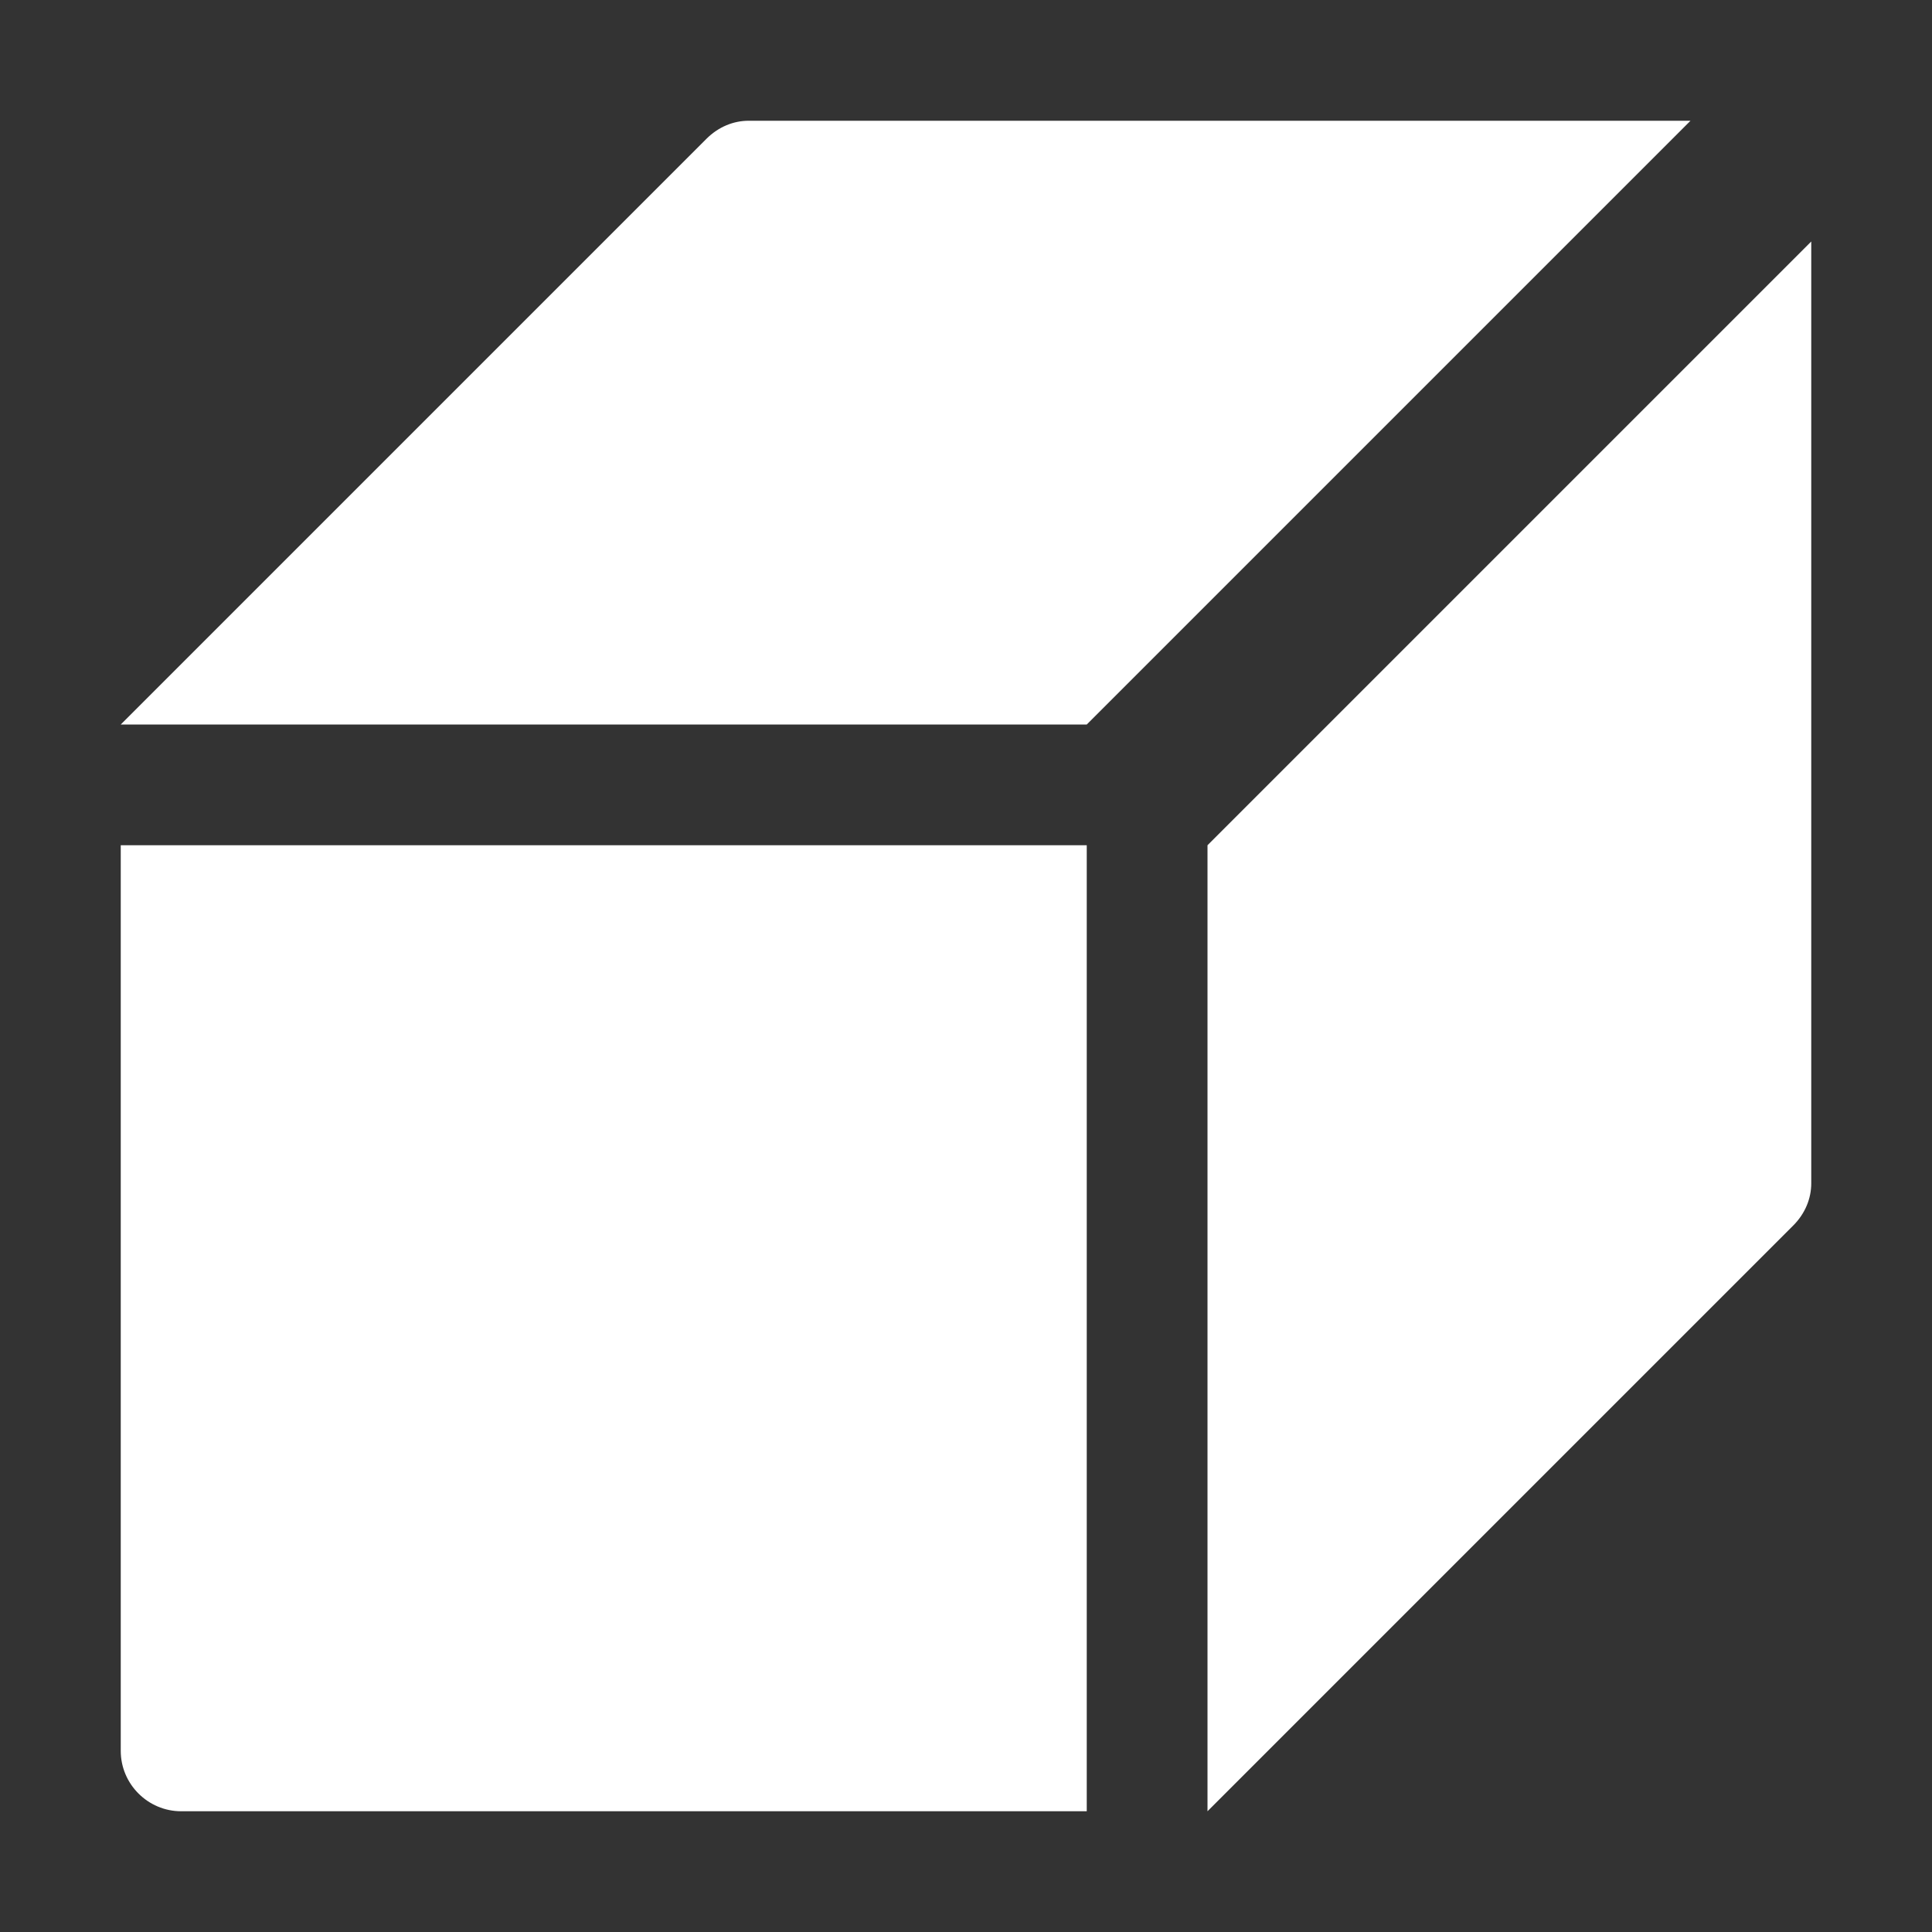 <?xml version="1.0" encoding="utf-8"?>
<!-- Generator: Adobe Illustrator 22.0.0, SVG Export Plug-In . SVG Version: 6.00 Build 0)  -->
<svg version="1.1" id="图层_1" xmlns="http://www.w3.org/2000/svg" xmlns:xlink="http://www.w3.org/1999/xlink" x="0px" y="0px"
	 viewBox="0 0 64 64" style="enable-background:new 0 0 64 64;" xml:space="preserve">
<rect x="0" y="0" width="64" height="64" fill="#333333" stroke="none"/>
<style type="text/css">
	.st0{fill:#FFFFFF;}
</style>
<g>
	<path class="st0" d="M36,60H6c-1.1,0-2-0.9-2-2V28h32V60z"/>
	<path class="st0" d="M36,24H4c6.5-6.5,12.9-12.9,19.4-19.4C23.8,4.2,24.3,4,24.8,4H56L36,24z"/>
	<path class="st0" d="M40,28l0,32c6.5-6.5,12.9-12.9,19.4-19.4c0.4-0.4,0.6-0.9,0.6-1.4L60,8L40,28z"/>
</g>
</svg>
